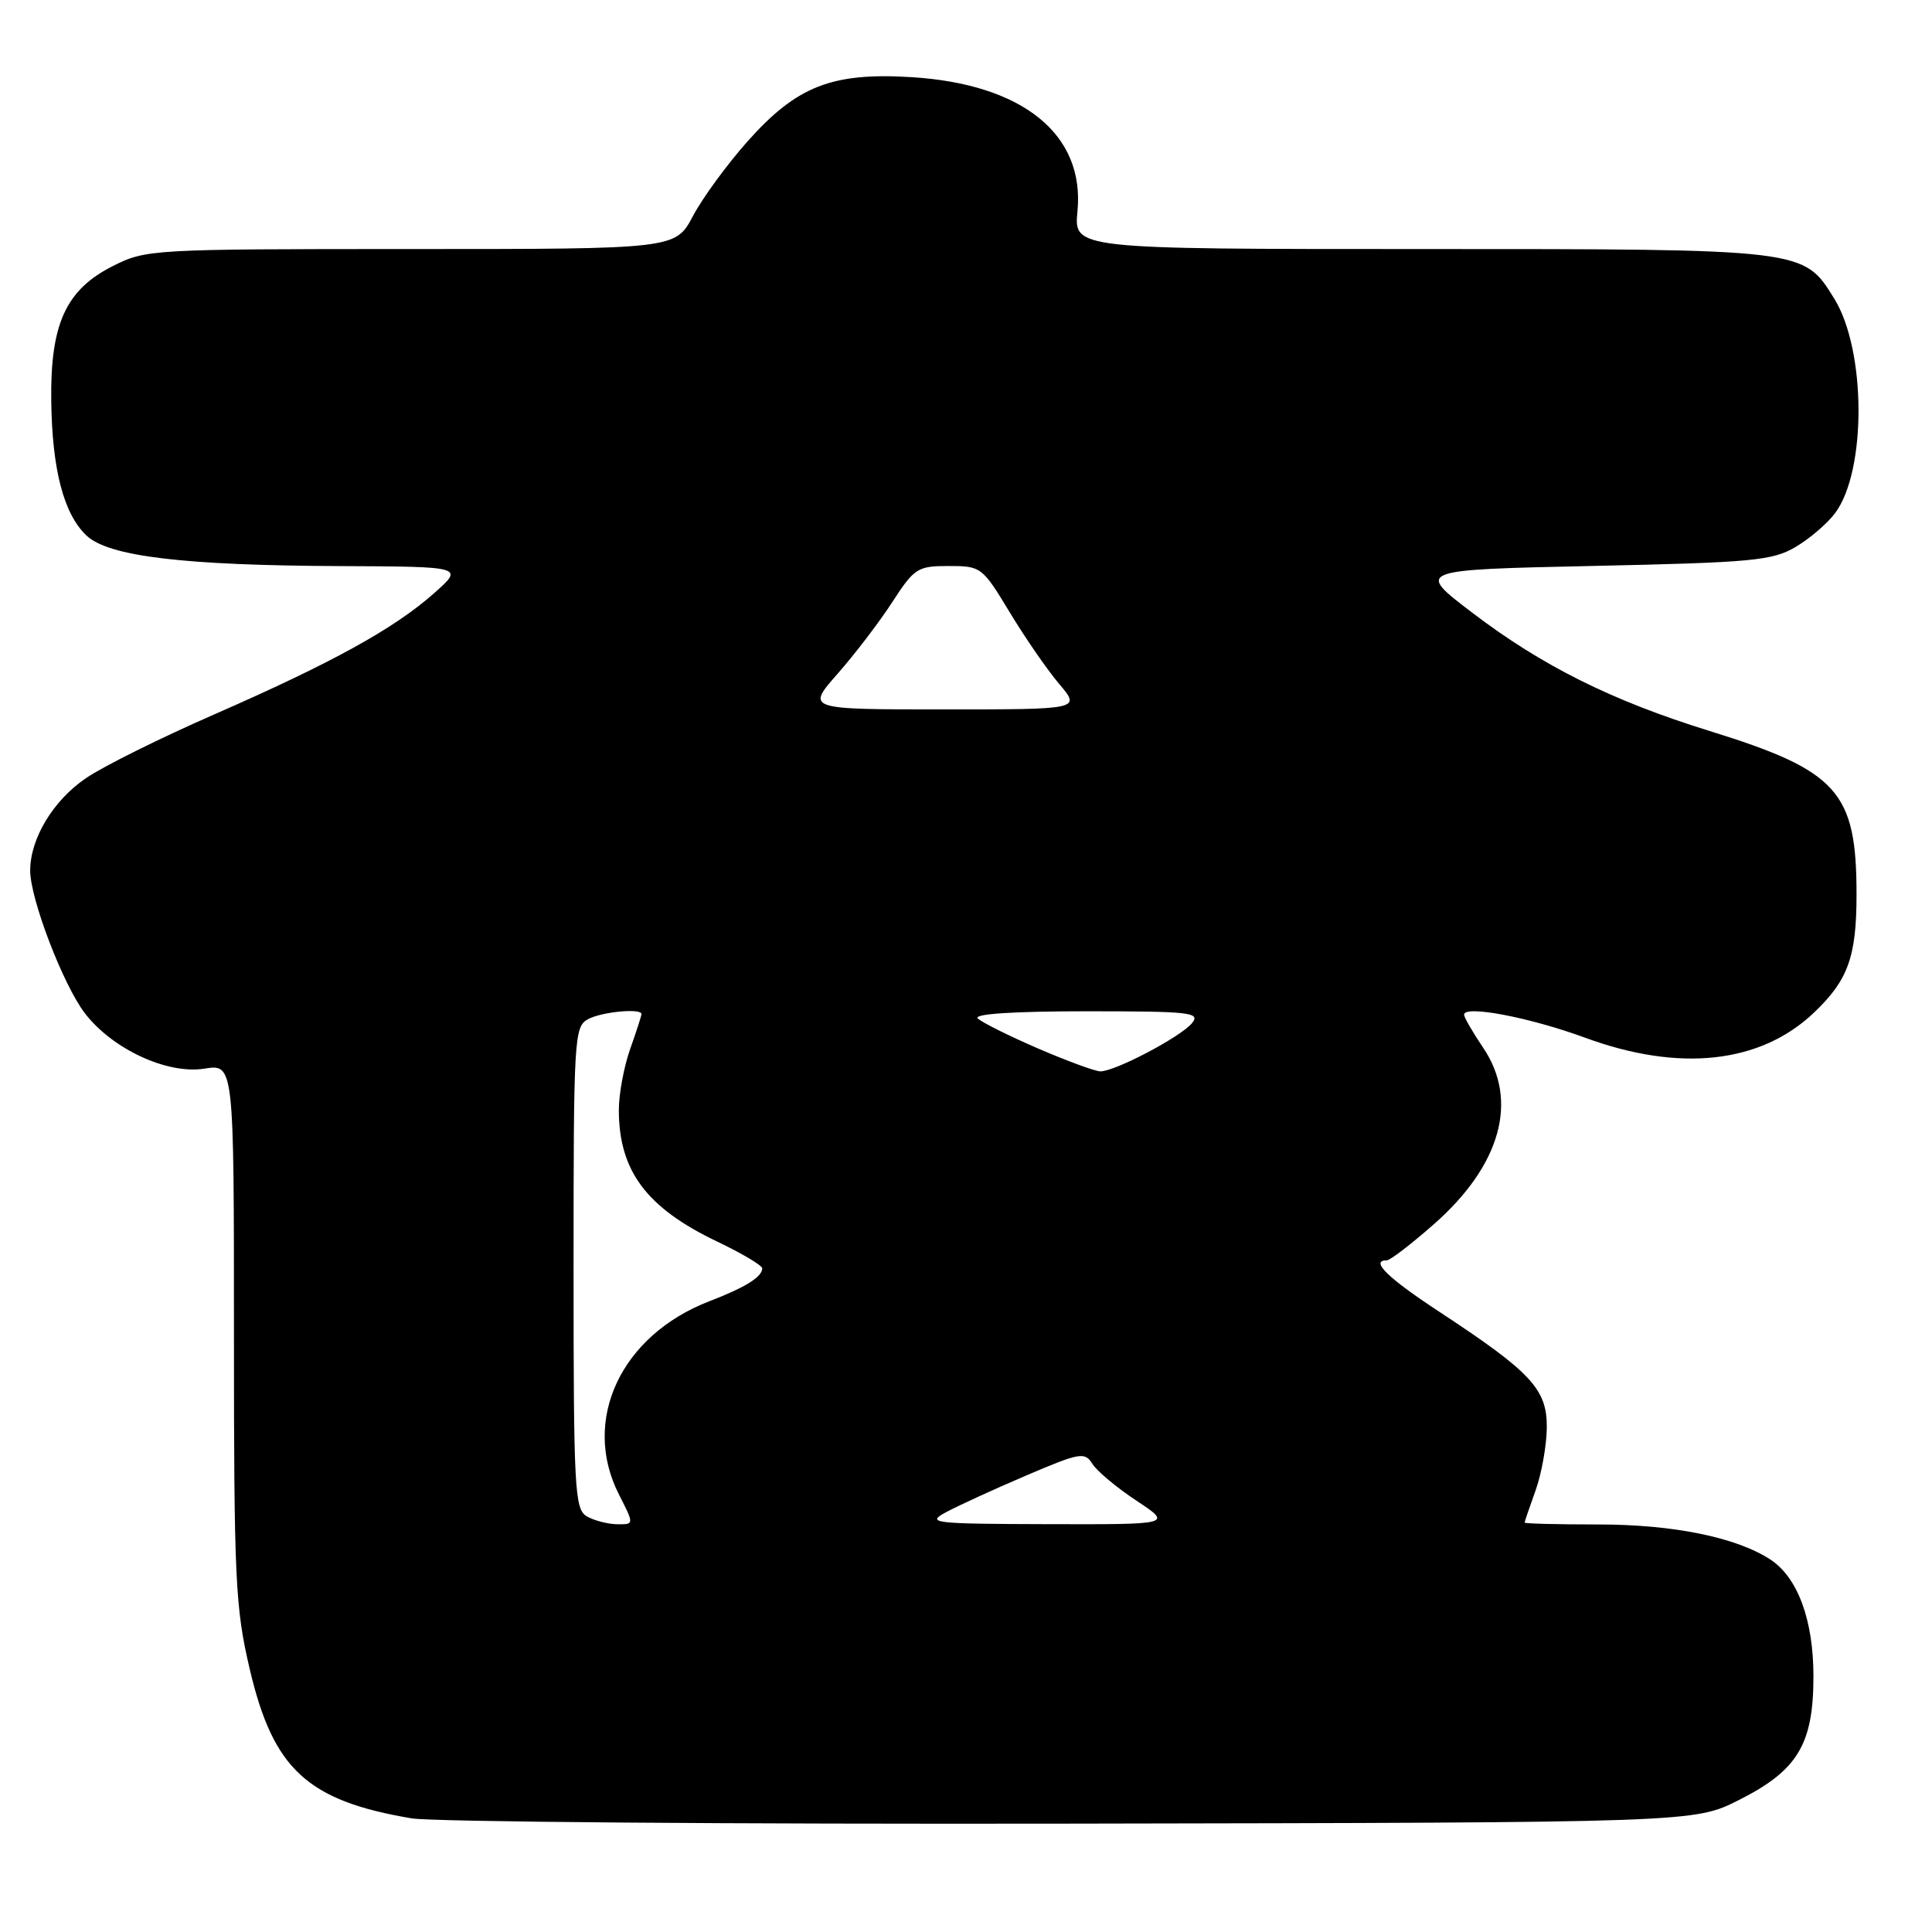 <?xml version="1.0" encoding="UTF-8" standalone="no"?>
<!DOCTYPE svg PUBLIC "-//W3C//DTD SVG 1.1//EN" "http://www.w3.org/Graphics/SVG/1.1/DTD/svg11.dtd" >
<svg xmlns="http://www.w3.org/2000/svg" xmlns:xlink="http://www.w3.org/1999/xlink" version="1.1" viewBox="0 0 256 256">
 <g >
 <path fill="currentColor"
d=" M 230.44 238.50 C 238.21 234.58 240.29 231.12 240.29 222.12 C 240.29 214.66 238.21 209.03 234.59 206.65 C 230.10 203.71 221.73 202.00 211.82 202.00 C 206.42 202.00 202.01 201.89 202.02 201.75 C 202.02 201.61 202.68 199.70 203.47 197.50 C 204.26 195.30 204.93 191.56 204.96 189.19 C 205.01 184.09 202.94 181.85 190.75 173.84 C 183.83 169.30 181.49 167.00 183.77 167.00 C 184.19 167.00 186.95 164.89 189.90 162.30 C 198.86 154.47 201.29 145.83 196.50 138.79 C 195.13 136.76 194.00 134.81 194.00 134.45 C 194.00 133.15 202.67 134.80 210.00 137.49 C 222.52 142.10 233.25 140.93 240.34 134.20 C 244.88 129.89 246.00 126.78 246.00 118.52 C 246.00 104.87 243.53 102.13 226.50 96.85 C 213.59 92.85 204.32 88.23 195.06 81.17 C 187.61 75.50 187.61 75.50 211.06 74.99 C 232.13 74.54 234.84 74.29 237.90 72.49 C 239.76 71.40 242.14 69.37 243.17 67.98 C 247.34 62.38 247.28 46.42 243.06 39.59 C 238.96 32.96 239.30 33.00 188.25 33.00 C 142.29 33.00 142.29 33.00 142.77 27.99 C 143.76 17.78 135.49 11.12 120.73 10.22 C 110.26 9.58 105.58 11.41 99.09 18.69 C 96.38 21.73 93.11 26.19 91.83 28.61 C 89.50 33.00 89.50 33.00 54.46 33.00 C 20.11 33.00 19.34 33.04 14.96 35.25 C 8.73 38.39 6.66 42.91 6.79 53.11 C 6.91 62.27 8.45 68.13 11.47 70.97 C 14.40 73.73 24.31 74.92 45.00 75.01 C 61.50 75.08 61.50 75.08 57.50 78.62 C 52.21 83.31 43.96 87.85 28.35 94.68 C 21.28 97.77 13.65 101.56 11.39 103.11 C 7.04 106.07 4.00 111.11 4.00 115.36 C 4.00 119.10 8.35 130.46 11.23 134.24 C 14.87 139.00 22.16 142.39 27.09 141.60 C 31.00 140.98 31.00 140.98 31.00 176.61 C 31.00 209.33 31.17 212.99 33.10 221.21 C 36.21 234.44 40.73 238.61 54.53 240.94 C 57.26 241.41 96.62 241.72 142.00 241.64 C 224.50 241.50 224.50 241.50 230.44 238.50 Z  M 77.75 200.92 C 76.14 199.98 76.00 197.33 76.00 167.99 C 76.00 137.46 76.08 136.03 77.93 135.04 C 79.76 134.06 85.00 133.57 85.00 134.37 C 85.00 134.58 84.33 136.66 83.50 139.00 C 82.67 141.34 82.00 144.97 82.00 147.06 C 82.00 155.14 85.65 160.03 95.02 164.51 C 98.31 166.08 101.00 167.68 101.00 168.06 C 101.00 169.19 98.78 170.58 94.00 172.42 C 82.26 176.94 77.00 188.20 82.02 198.04 C 84.04 202.00 84.04 202.00 81.77 201.97 C 80.52 201.95 78.71 201.48 77.75 200.92 Z  M 125.31 200.40 C 126.86 199.56 131.62 197.37 135.89 195.55 C 143.09 192.47 143.74 192.35 144.74 193.96 C 145.34 194.92 147.97 197.12 150.59 198.85 C 155.34 202.00 155.34 202.00 138.92 201.96 C 123.63 201.92 122.69 201.81 125.31 200.40 Z  M 137.50 138.91 C 133.65 137.24 130.07 135.46 129.55 134.94 C 128.96 134.35 134.34 134.00 143.92 134.00 C 157.77 134.00 159.12 134.15 157.94 135.58 C 156.41 137.42 147.66 142.02 145.78 141.96 C 145.08 141.94 141.35 140.57 137.50 138.91 Z  M 110.99 89.27 C 113.28 86.67 116.54 82.40 118.24 79.77 C 121.16 75.27 121.59 75.00 125.71 75.00 C 130.00 75.00 130.16 75.12 133.79 81.13 C 135.83 84.51 138.78 88.78 140.35 90.63 C 143.21 94.00 143.21 94.00 125.02 94.00 C 106.83 94.00 106.83 94.00 110.99 89.27 Z "/>
</g>
</svg>